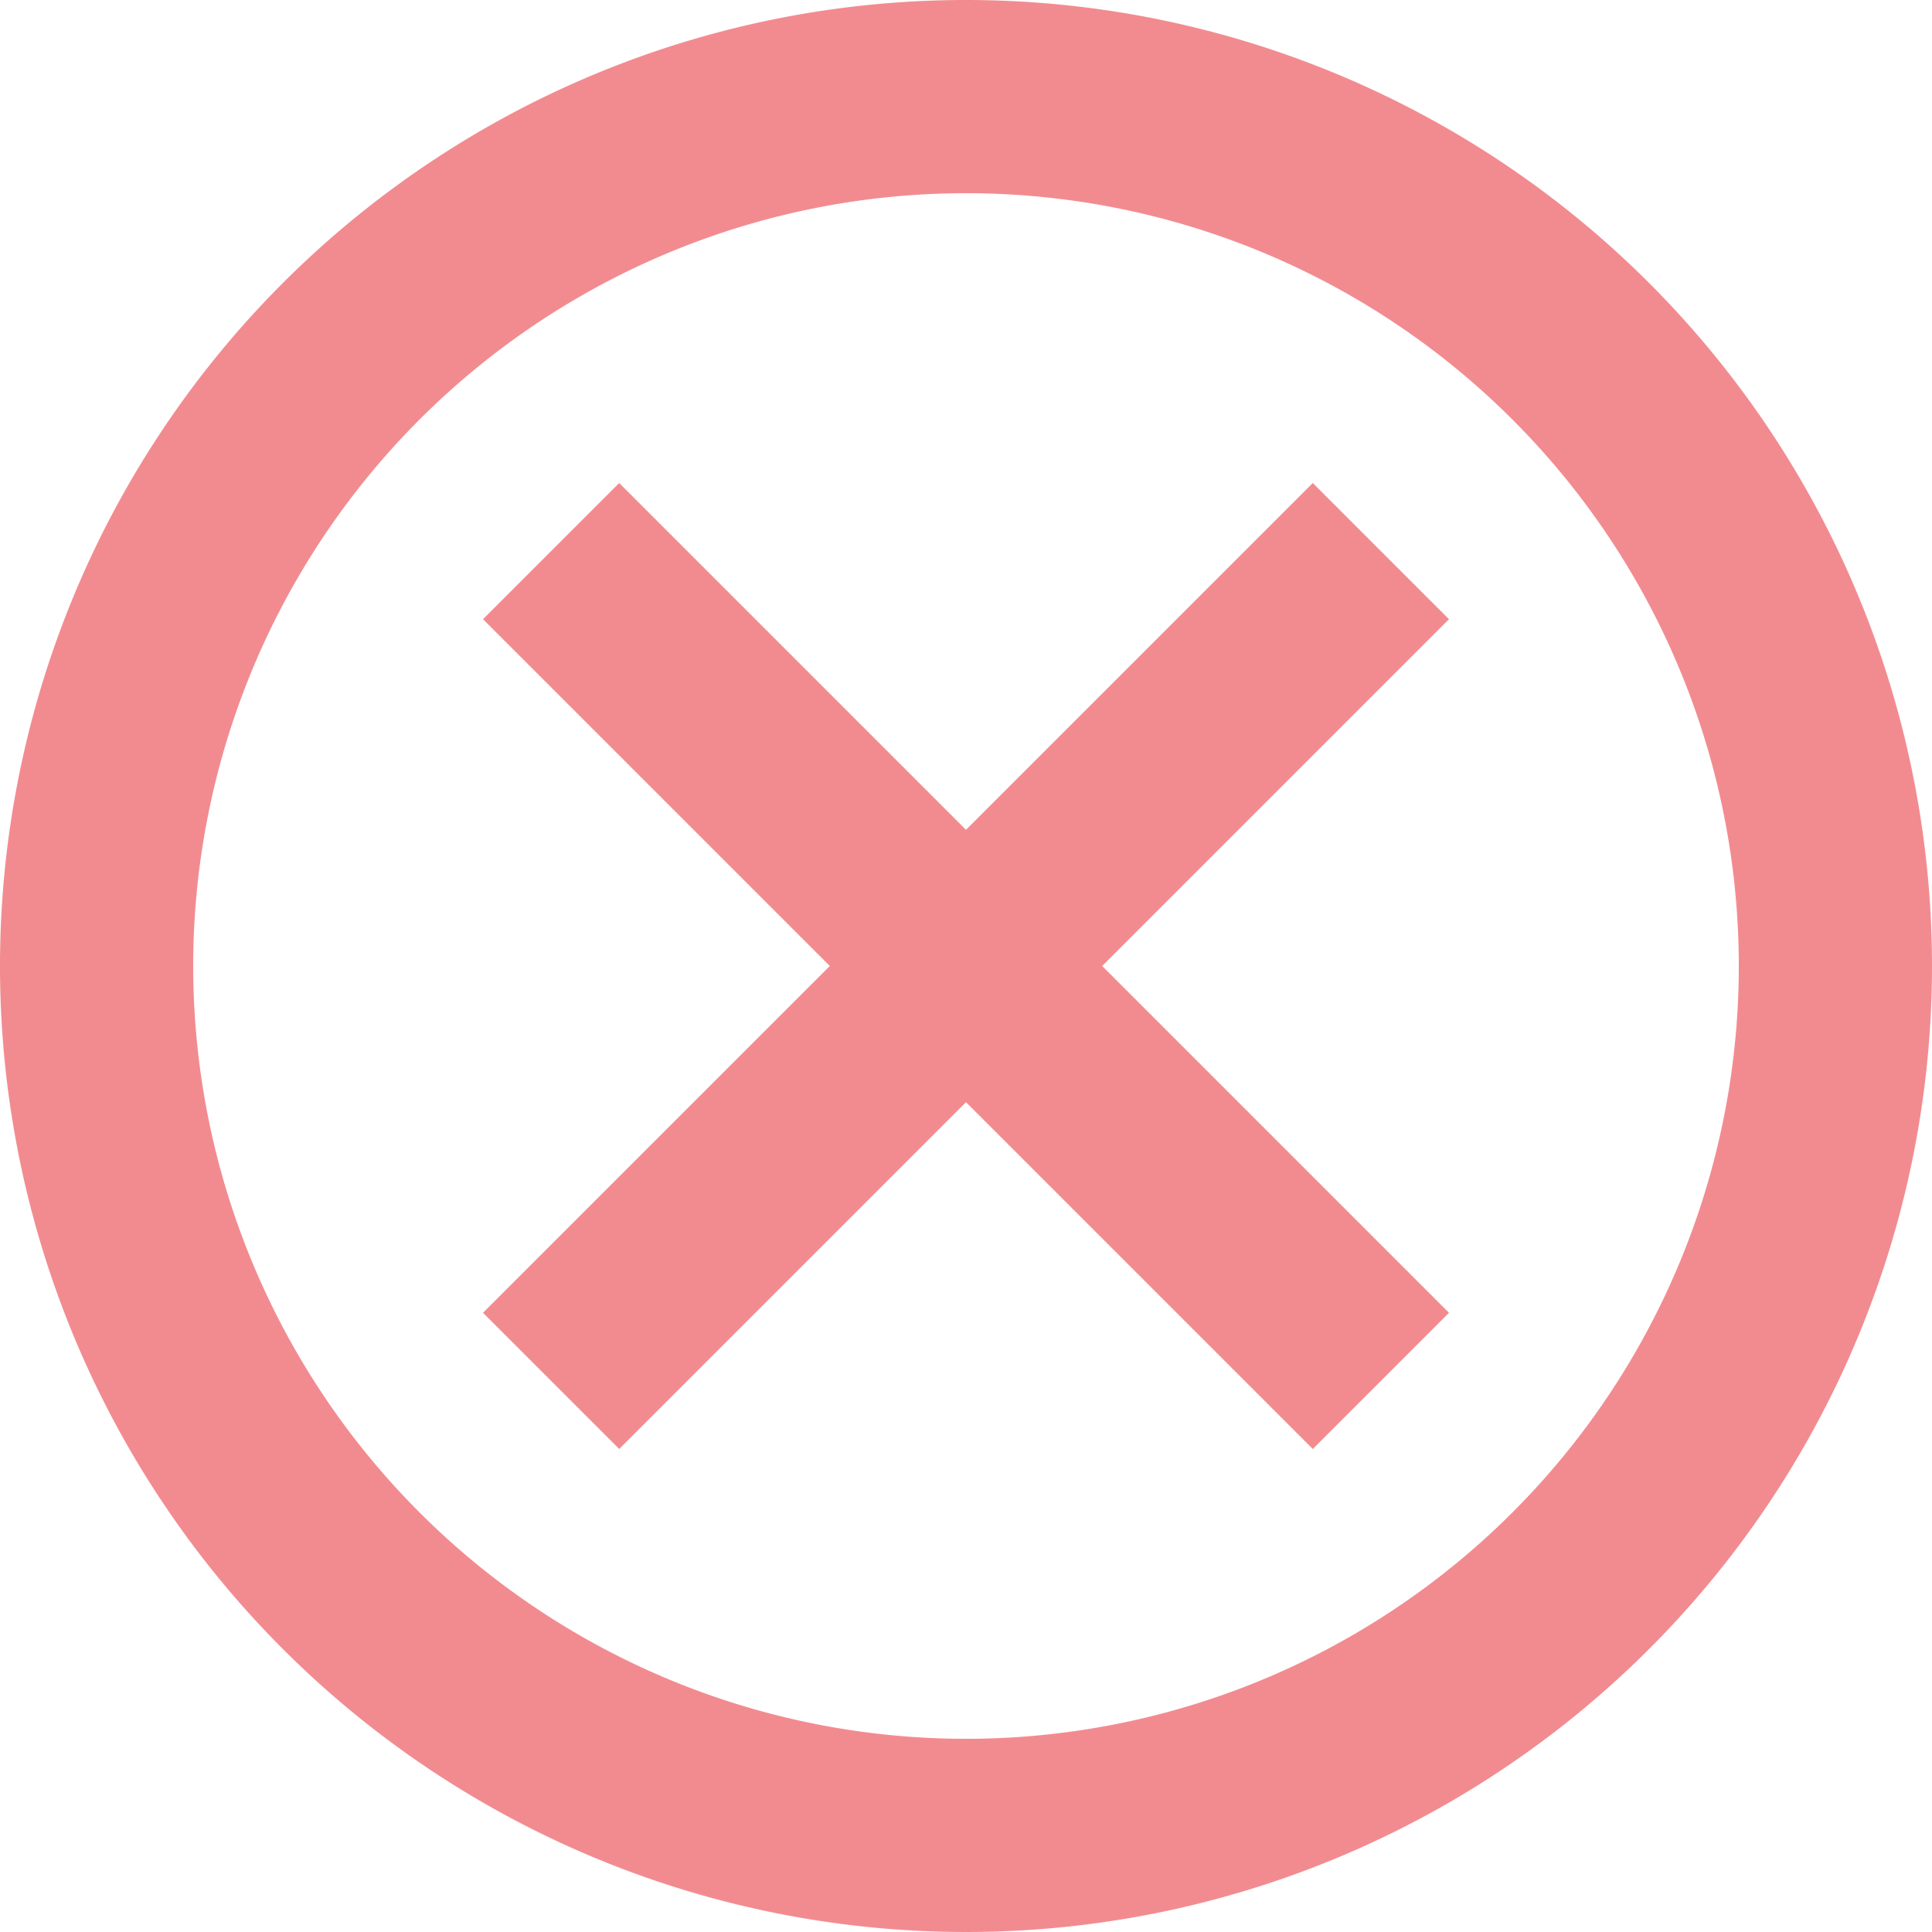 <svg id="Layer_1" data-name="Layer 1" xmlns="http://www.w3.org/2000/svg" viewBox="0 0 40 40"><defs><style>.cls-1{fill:#f28b90;}</style></defs><title>NDA</title><path id="Path_132" data-name="Path 132" class="cls-1" d="M22.4,2.06a20,20,0,1,0,20,20,20,20,0,0,0-20-20Zm0,36a16,16,0,1,1,16-16A16,16,0,0,1,22.4,38.06Zm7.18-26L22.4,19.24l-7.18-7.18L12.4,14.88l7.18,7.18L12.4,29.24l2.82,2.82,7.18-7.18,7.18,7.18,2.82-2.82-7.18-7.18,7.18-7.18Z" transform="translate(-2.4 -2.06)"/></svg>